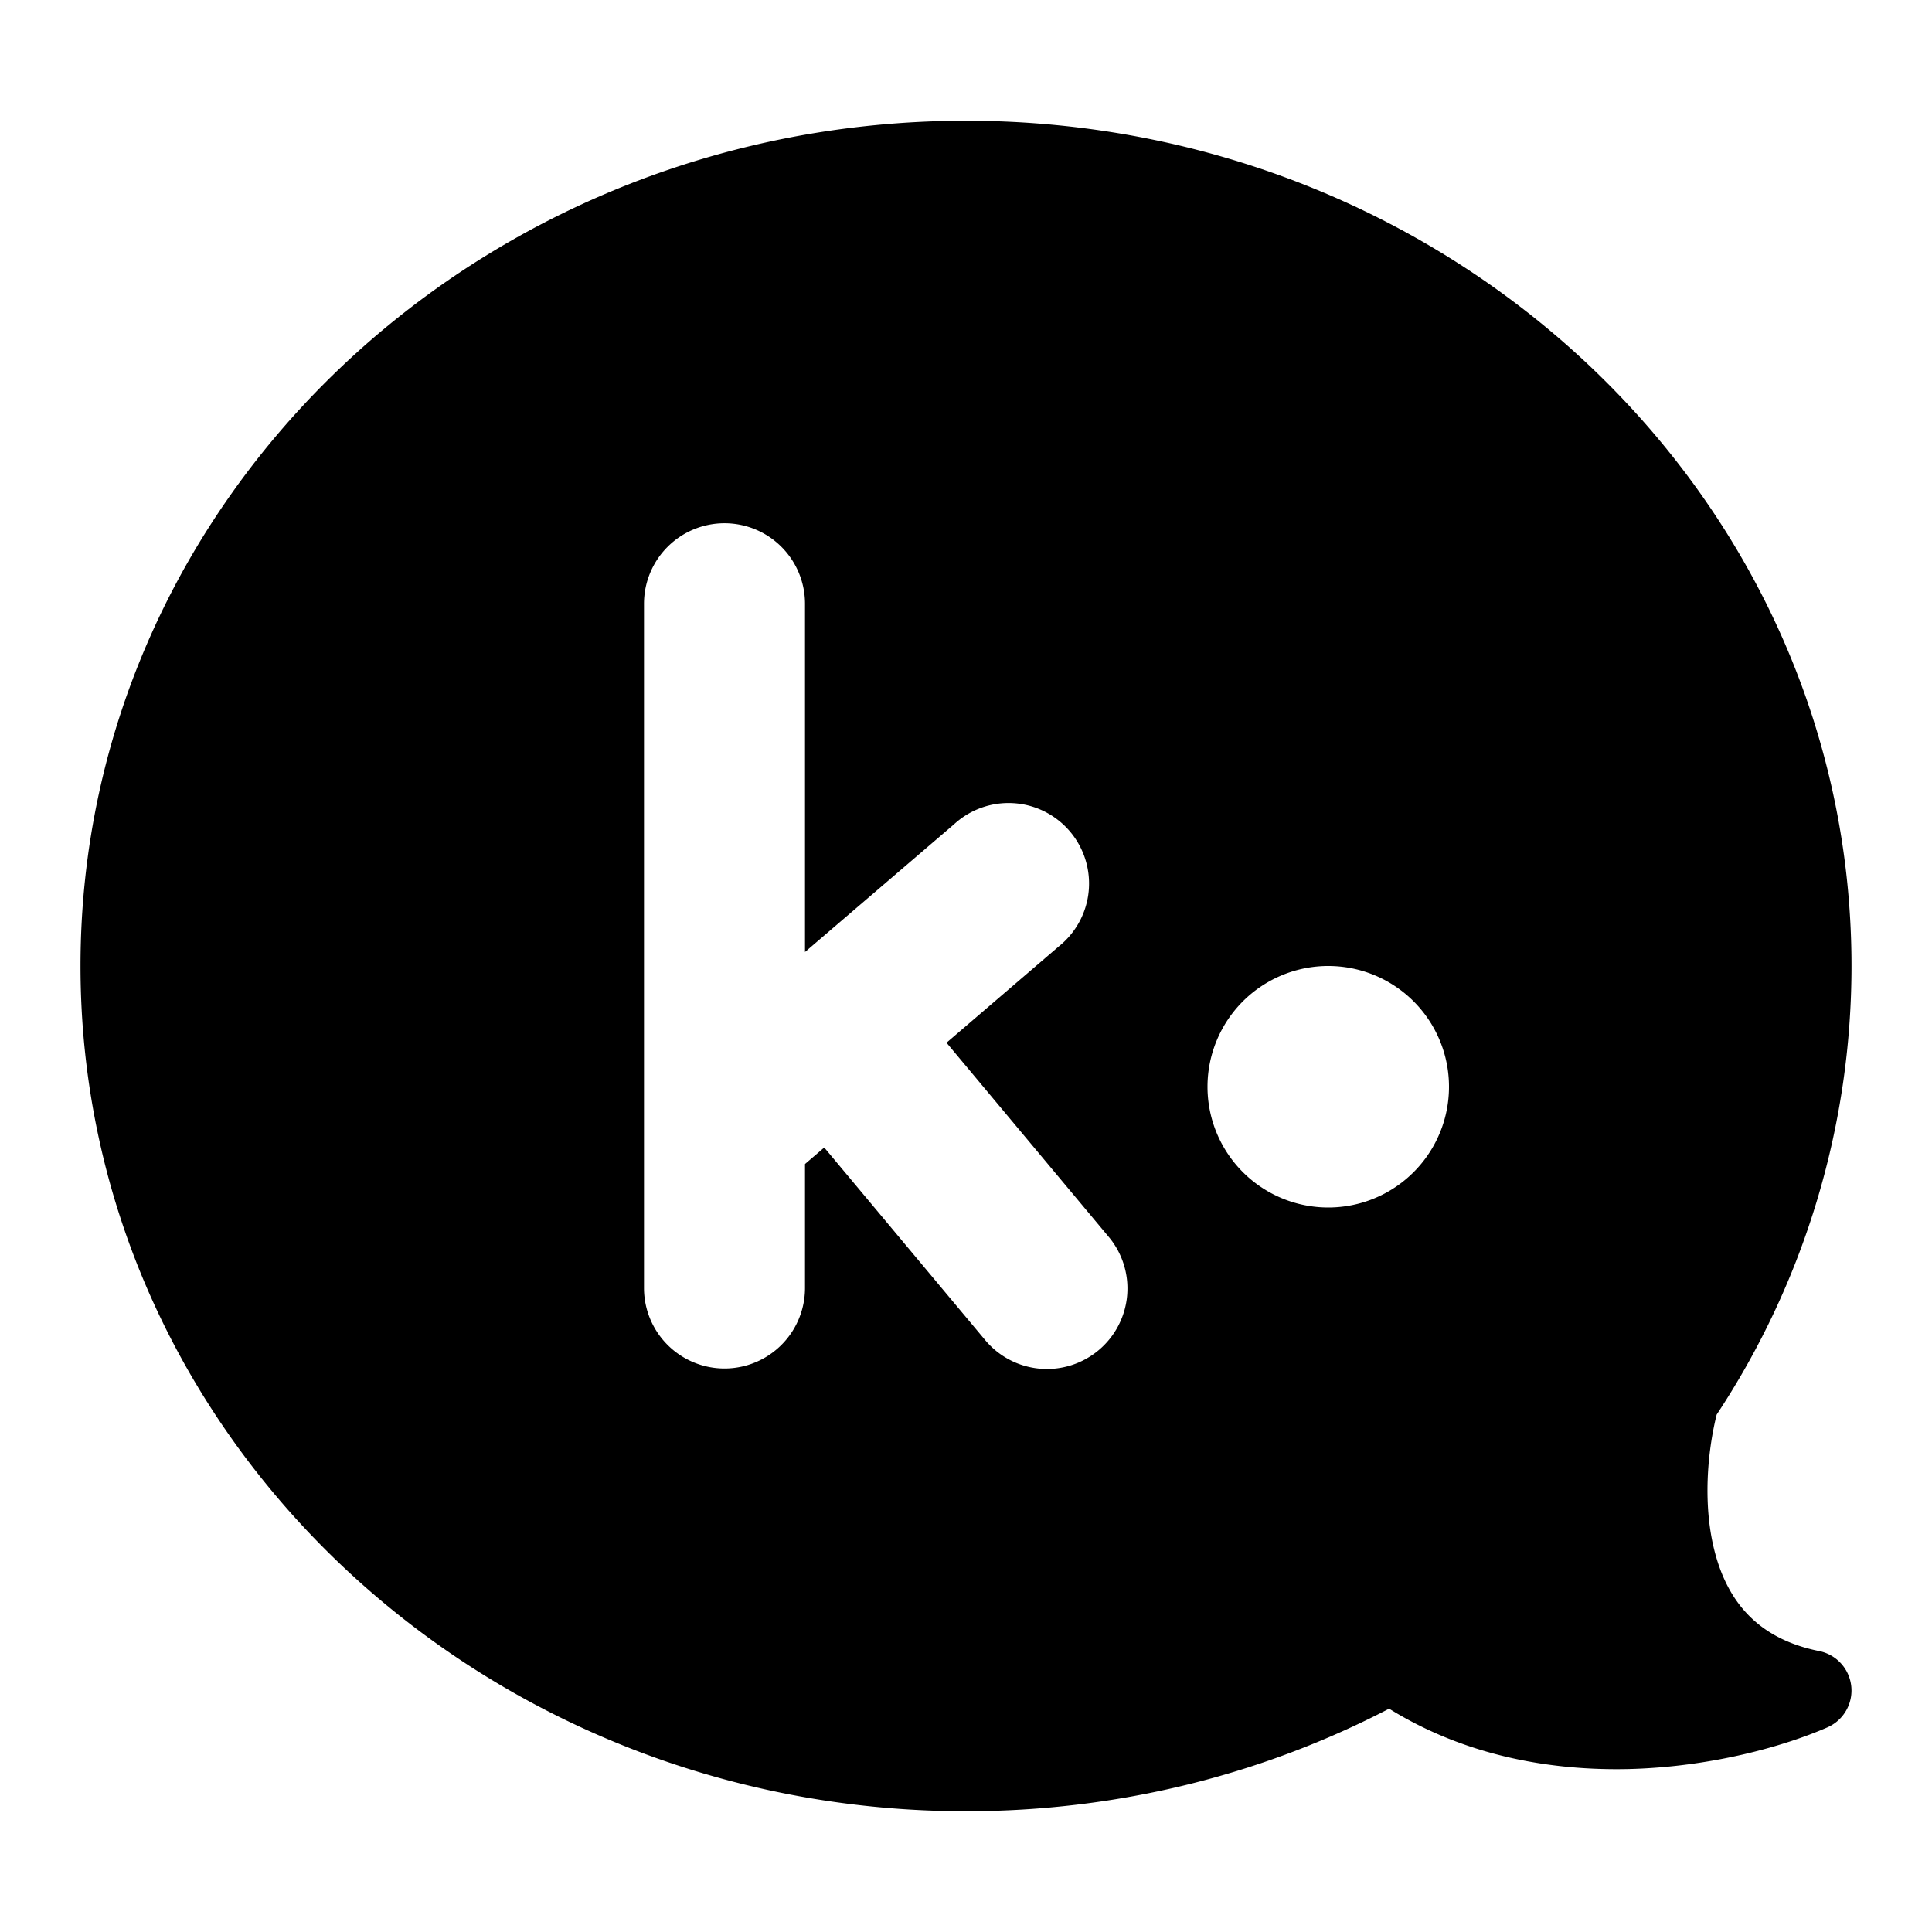 <svg xmlns="http://www.w3.org/2000/svg" fill="none" viewBox="0 0 24 24" id="Kik-Logo-2--Streamline-Logos">
  <desc>
    Kik Logo 2 Streamline Icon: https://streamlinehq.com
  </desc>
  <path fill="#000000" fill-rule="evenodd" d="M12 1.5C5.948 1.5 1 6.178 1 12s4.948 10.5 11 10.5c1.902 0 3.693 -0.461 5.256 -1.274 0.962 0.596 2.027 0.77 2.966 0.75 1.023 -0.024 1.934 -0.28 2.479 -0.518a0.5 0.5 0 0 0 -0.103 -0.948c-0.779 -0.156 -1.136 -0.634 -1.292 -1.215 -0.157 -0.584 -0.097 -1.256 0.019 -1.722A10.107 10.107 0 0 0 23 12c0 -5.822 -4.948 -10.5 -11 -10.5Zm6 12a1.5 1.5 0 1 1 -3 0 1.5 1.5 0 0 1 3 0Zm-9 -7a1 1 0 0 1 1 1v4.326l1.85 -1.585a1 1 0 1 1 1.3 1.518l-1.392 1.194 2.01 2.406a1 1 0 1 1 -1.535 1.282l-1.994 -2.386 -0.239 0.205V16a1 1 0 1 1 -2 0V7.5a1 1 0 0 1 1 -1Z" clip-rule="evenodd" stroke-width="1"></path>
</svg>